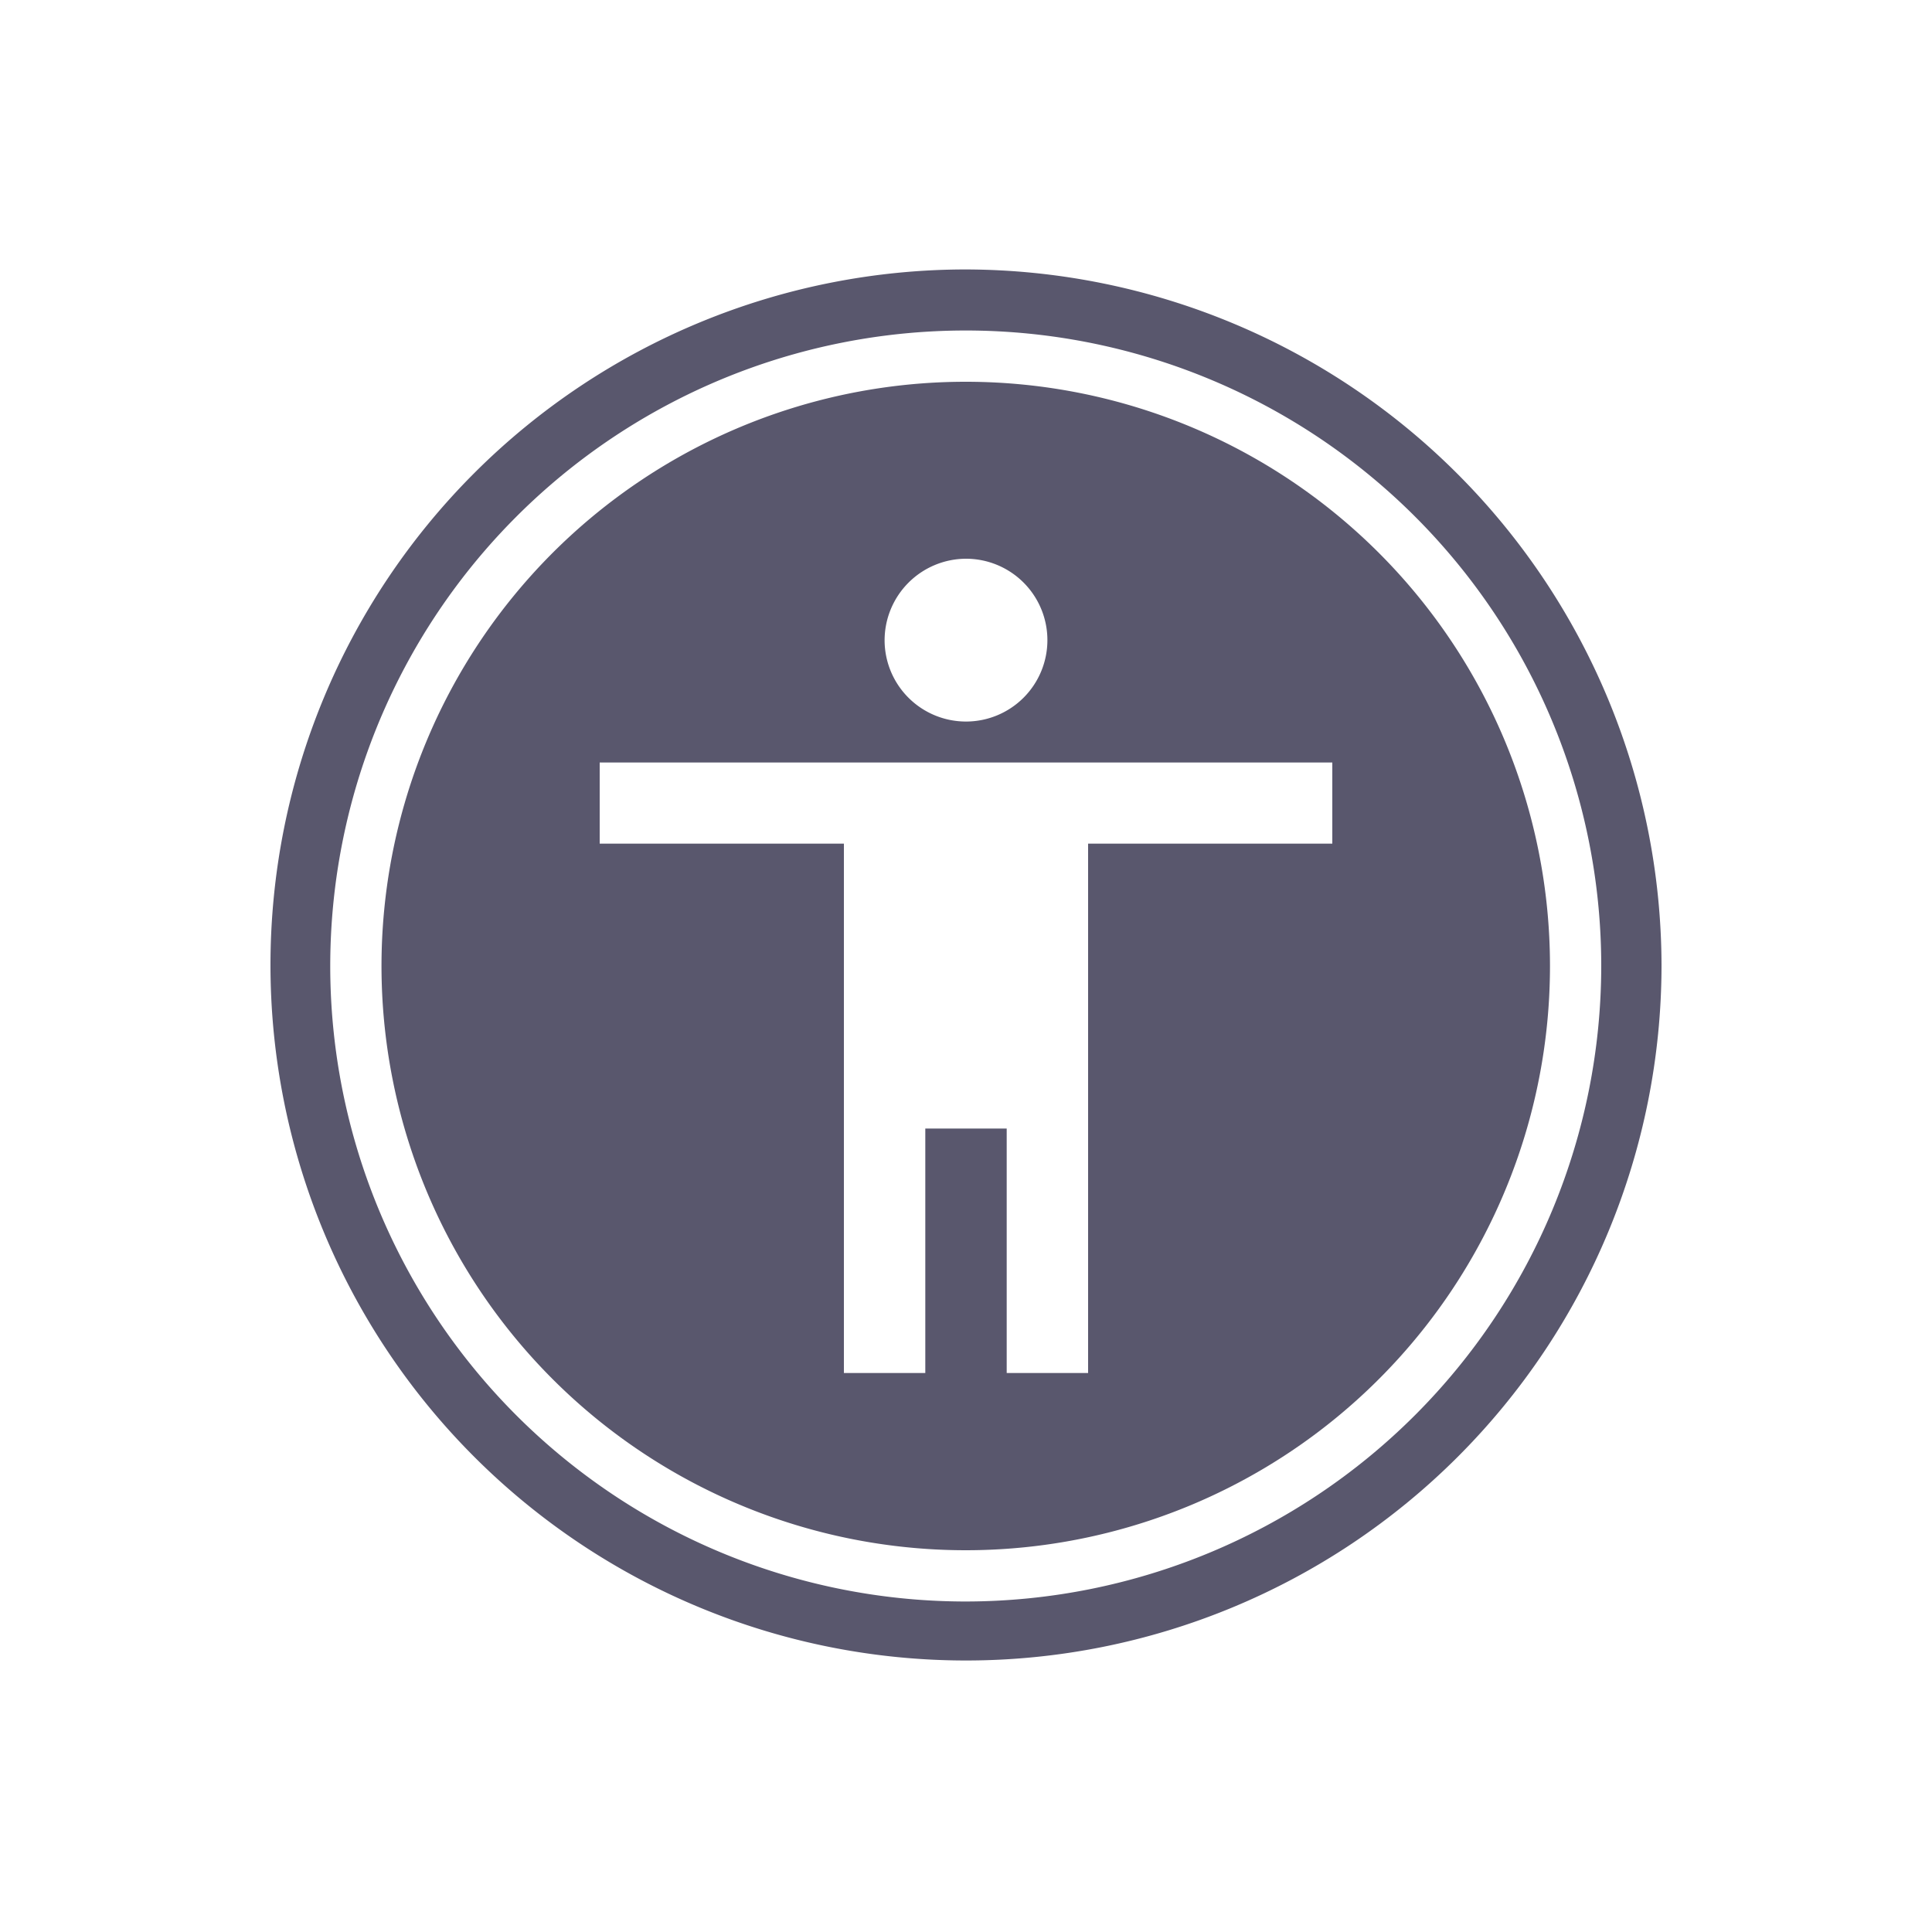 <svg id="Layer_1" data-name="Layer 1" xmlns="http://www.w3.org/2000/svg" viewBox="0 0 75 75"><defs><style>.cls-1{fill:#59576d;}</style></defs><path class="cls-1" d="M37.5,14.82A22.68,22.68,0,1,0,60.17,37.5,22.68,22.68,0,0,0,37.5,14.82Zm0,6.87a3.16,3.16,0,1,1-3.16,3.17A3.17,3.17,0,0,1,37.5,21.69ZM51.72,32.75H42.24V53.3H39.08V43.81H35.92V53.3H32.76V32.75H23.28V29.6H51.72Z"/><path class="cls-1" d="M37.5,10.46a27,27,0,1,0,27,27A27.07,27.07,0,0,0,37.5,10.46Zm0,51.71A24.67,24.67,0,1,1,62.16,37.5,24.69,24.69,0,0,1,37.5,62.17Z"/></svg>